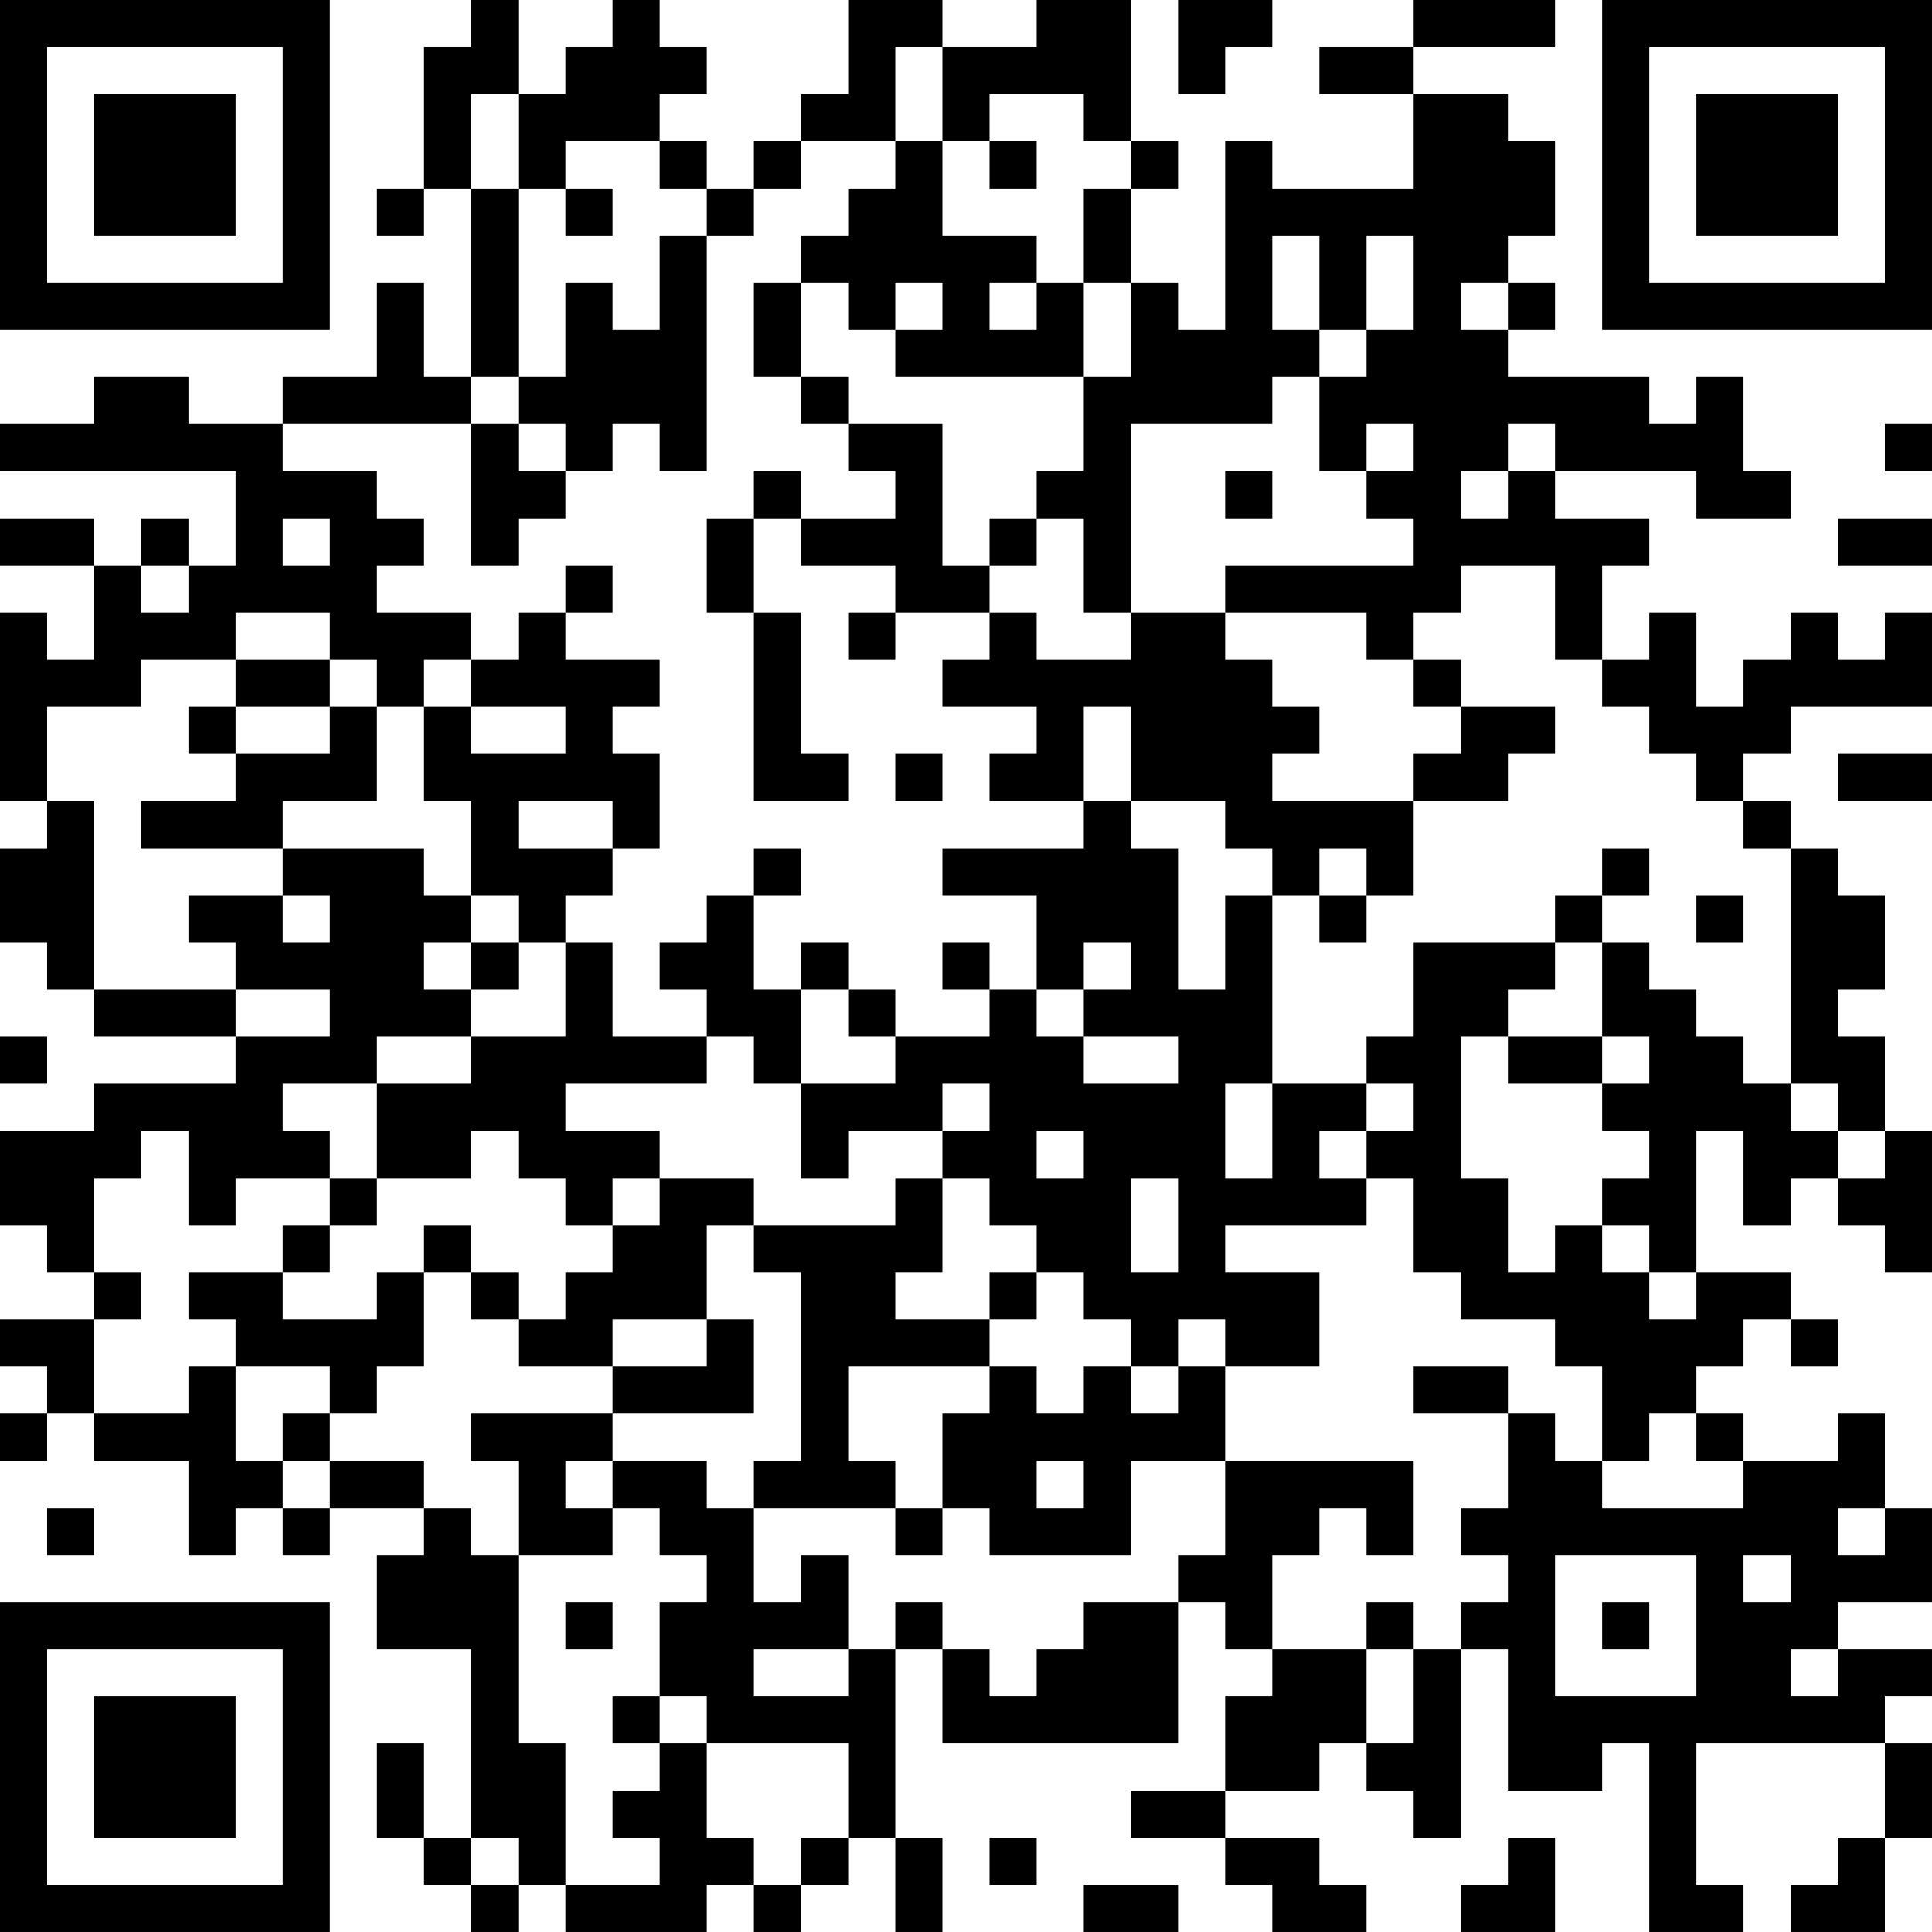 <?xml version="1.0" encoding="UTF-8"?>
<svg xmlns="http://www.w3.org/2000/svg" version="1.1" width="200" height="200" viewBox="0 0 200 200"><rect x="0" y="0" width="200" height="200" fill="#ffffff"/><g transform="scale(4.878)"><g transform="translate(0,0)"><path fill-rule="evenodd" d="M10 0L10 1L9 1L9 4L8 4L8 5L9 5L9 4L10 4L10 8L9 8L9 6L8 6L8 8L6 8L6 9L4 9L4 8L2 8L2 9L0 9L0 10L5 10L5 12L4 12L4 11L3 11L3 12L2 12L2 11L0 11L0 12L2 12L2 14L1 14L1 13L0 13L0 17L1 17L1 18L0 18L0 20L1 20L1 21L2 21L2 22L5 22L5 23L2 23L2 24L0 24L0 26L1 26L1 27L2 27L2 28L0 28L0 29L1 29L1 30L0 30L0 31L1 31L1 30L2 30L2 31L4 31L4 33L5 33L5 32L6 32L6 33L7 33L7 32L9 32L9 33L8 33L8 35L10 35L10 39L9 39L9 37L8 37L8 39L9 39L9 40L10 40L10 41L11 41L11 40L12 40L12 41L15 41L15 40L16 40L16 41L17 41L17 40L18 40L18 39L19 39L19 41L20 41L20 39L19 39L19 35L20 35L20 37L25 37L25 34L26 34L26 35L27 35L27 36L26 36L26 38L24 38L24 39L26 39L26 40L27 40L27 41L29 41L29 40L28 40L28 39L26 39L26 38L28 38L28 37L29 37L29 38L30 38L30 39L31 39L31 35L32 35L32 38L34 38L34 37L35 37L35 41L37 41L37 40L36 40L36 37L40 37L40 39L39 39L39 40L38 40L38 41L40 41L40 39L41 39L41 37L40 37L40 36L41 36L41 35L39 35L39 34L41 34L41 32L40 32L40 30L39 30L39 31L37 31L37 30L36 30L36 29L37 29L37 28L38 28L38 29L39 29L39 28L38 28L38 27L36 27L36 24L37 24L37 26L38 26L38 25L39 25L39 26L40 26L40 27L41 27L41 24L40 24L40 22L39 22L39 21L40 21L40 19L39 19L39 18L38 18L38 17L37 17L37 16L38 16L38 15L41 15L41 13L40 13L40 14L39 14L39 13L38 13L38 14L37 14L37 15L36 15L36 13L35 13L35 14L34 14L34 12L35 12L35 11L33 11L33 10L36 10L36 11L38 11L38 10L37 10L37 8L36 8L36 9L35 9L35 8L32 8L32 7L33 7L33 6L32 6L32 5L33 5L33 3L32 3L32 2L30 2L30 1L33 1L33 0L30 0L30 1L28 1L28 2L30 2L30 4L27 4L27 3L26 3L26 7L25 7L25 6L24 6L24 4L25 4L25 3L24 3L24 0L22 0L22 1L20 1L20 0L18 0L18 2L17 2L17 3L16 3L16 4L15 4L15 3L14 3L14 2L15 2L15 1L14 1L14 0L13 0L13 1L12 1L12 2L11 2L11 0ZM25 0L25 2L26 2L26 1L27 1L27 0ZM19 1L19 3L17 3L17 4L16 4L16 5L15 5L15 4L14 4L14 3L12 3L12 4L11 4L11 2L10 2L10 4L11 4L11 8L10 8L10 9L6 9L6 10L8 10L8 11L9 11L9 12L8 12L8 13L10 13L10 14L9 14L9 15L8 15L8 14L7 14L7 13L5 13L5 14L3 14L3 15L1 15L1 17L2 17L2 21L5 21L5 22L7 22L7 21L5 21L5 20L4 20L4 19L6 19L6 20L7 20L7 19L6 19L6 18L9 18L9 19L10 19L10 20L9 20L9 21L10 21L10 22L8 22L8 23L6 23L6 24L7 24L7 25L5 25L5 26L4 26L4 24L3 24L3 25L2 25L2 27L3 27L3 28L2 28L2 30L4 30L4 29L5 29L5 31L6 31L6 32L7 32L7 31L9 31L9 32L10 32L10 33L11 33L11 37L12 37L12 40L14 40L14 39L13 39L13 38L14 38L14 37L15 37L15 39L16 39L16 40L17 40L17 39L18 39L18 37L15 37L15 36L14 36L14 34L15 34L15 33L14 33L14 32L13 32L13 31L15 31L15 32L16 32L16 34L17 34L17 33L18 33L18 35L16 35L16 36L18 36L18 35L19 35L19 34L20 34L20 35L21 35L21 36L22 36L22 35L23 35L23 34L25 34L25 33L26 33L26 31L30 31L30 33L29 33L29 32L28 32L28 33L27 33L27 35L29 35L29 37L30 37L30 35L31 35L31 34L32 34L32 33L31 33L31 32L32 32L32 30L33 30L33 31L34 31L34 32L37 32L37 31L36 31L36 30L35 30L35 31L34 31L34 29L33 29L33 28L31 28L31 27L30 27L30 25L29 25L29 24L30 24L30 23L29 23L29 22L30 22L30 20L33 20L33 21L32 21L32 22L31 22L31 25L32 25L32 27L33 27L33 26L34 26L34 27L35 27L35 28L36 28L36 27L35 27L35 26L34 26L34 25L35 25L35 24L34 24L34 23L35 23L35 22L34 22L34 20L35 20L35 21L36 21L36 22L37 22L37 23L38 23L38 24L39 24L39 25L40 25L40 24L39 24L39 23L38 23L38 18L37 18L37 17L36 17L36 16L35 16L35 15L34 15L34 14L33 14L33 12L31 12L31 13L30 13L30 14L29 14L29 13L26 13L26 12L30 12L30 11L29 11L29 10L30 10L30 9L29 9L29 10L28 10L28 8L29 8L29 7L30 7L30 5L29 5L29 7L28 7L28 5L27 5L27 7L28 7L28 8L27 8L27 9L24 9L24 13L23 13L23 11L22 11L22 10L23 10L23 8L24 8L24 6L23 6L23 4L24 4L24 3L23 3L23 2L21 2L21 3L20 3L20 1ZM19 3L19 4L18 4L18 5L17 5L17 6L16 6L16 8L17 8L17 9L18 9L18 10L19 10L19 11L17 11L17 10L16 10L16 11L15 11L15 13L16 13L16 17L18 17L18 16L17 16L17 13L16 13L16 11L17 11L17 12L19 12L19 13L18 13L18 14L19 14L19 13L21 13L21 14L20 14L20 15L22 15L22 16L21 16L21 17L23 17L23 18L20 18L20 19L22 19L22 21L21 21L21 20L20 20L20 21L21 21L21 22L19 22L19 21L18 21L18 20L17 20L17 21L16 21L16 19L17 19L17 18L16 18L16 19L15 19L15 20L14 20L14 21L15 21L15 22L13 22L13 20L12 20L12 19L13 19L13 18L14 18L14 16L13 16L13 15L14 15L14 14L12 14L12 13L13 13L13 12L12 12L12 13L11 13L11 14L10 14L10 15L9 15L9 17L10 17L10 19L11 19L11 20L10 20L10 21L11 21L11 20L12 20L12 22L10 22L10 23L8 23L8 25L7 25L7 26L6 26L6 27L4 27L4 28L5 28L5 29L7 29L7 30L6 30L6 31L7 31L7 30L8 30L8 29L9 29L9 27L10 27L10 28L11 28L11 29L13 29L13 30L10 30L10 31L11 31L11 33L13 33L13 32L12 32L12 31L13 31L13 30L16 30L16 28L15 28L15 26L16 26L16 27L17 27L17 31L16 31L16 32L19 32L19 33L20 33L20 32L21 32L21 33L24 33L24 31L26 31L26 29L28 29L28 27L26 27L26 26L29 26L29 25L28 25L28 24L29 24L29 23L27 23L27 19L28 19L28 20L29 20L29 19L30 19L30 17L32 17L32 16L33 16L33 15L31 15L31 14L30 14L30 15L31 15L31 16L30 16L30 17L27 17L27 16L28 16L28 15L27 15L27 14L26 14L26 13L24 13L24 14L22 14L22 13L21 13L21 12L22 12L22 11L21 11L21 12L20 12L20 9L18 9L18 8L17 8L17 6L18 6L18 7L19 7L19 8L23 8L23 6L22 6L22 5L20 5L20 3ZM21 3L21 4L22 4L22 3ZM12 4L12 5L13 5L13 4ZM14 5L14 7L13 7L13 6L12 6L12 8L11 8L11 9L10 9L10 12L11 12L11 11L12 11L12 10L13 10L13 9L14 9L14 10L15 10L15 5ZM19 6L19 7L20 7L20 6ZM21 6L21 7L22 7L22 6ZM31 6L31 7L32 7L32 6ZM11 9L11 10L12 10L12 9ZM32 9L32 10L31 10L31 11L32 11L32 10L33 10L33 9ZM40 9L40 10L41 10L41 9ZM26 10L26 11L27 11L27 10ZM6 11L6 12L7 12L7 11ZM39 11L39 12L41 12L41 11ZM3 12L3 13L4 13L4 12ZM5 14L5 15L4 15L4 16L5 16L5 17L3 17L3 18L6 18L6 17L8 17L8 15L7 15L7 14ZM5 15L5 16L7 16L7 15ZM10 15L10 16L12 16L12 15ZM23 15L23 17L24 17L24 18L25 18L25 21L26 21L26 19L27 19L27 18L26 18L26 17L24 17L24 15ZM19 16L19 17L20 17L20 16ZM39 16L39 17L41 17L41 16ZM11 17L11 18L13 18L13 17ZM28 18L28 19L29 19L29 18ZM34 18L34 19L33 19L33 20L34 20L34 19L35 19L35 18ZM36 19L36 20L37 20L37 19ZM23 20L23 21L22 21L22 22L23 22L23 23L25 23L25 22L23 22L23 21L24 21L24 20ZM17 21L17 23L16 23L16 22L15 22L15 23L12 23L12 24L14 24L14 25L13 25L13 26L12 26L12 25L11 25L11 24L10 24L10 25L8 25L8 26L7 26L7 27L6 27L6 28L8 28L8 27L9 27L9 26L10 26L10 27L11 27L11 28L12 28L12 27L13 27L13 26L14 26L14 25L16 25L16 26L19 26L19 25L20 25L20 27L19 27L19 28L21 28L21 29L18 29L18 31L19 31L19 32L20 32L20 30L21 30L21 29L22 29L22 30L23 30L23 29L24 29L24 30L25 30L25 29L26 29L26 28L25 28L25 29L24 29L24 28L23 28L23 27L22 27L22 26L21 26L21 25L20 25L20 24L21 24L21 23L20 23L20 24L18 24L18 25L17 25L17 23L19 23L19 22L18 22L18 21ZM0 22L0 23L1 23L1 22ZM32 22L32 23L34 23L34 22ZM26 23L26 25L27 25L27 23ZM22 24L22 25L23 25L23 24ZM24 25L24 27L25 27L25 25ZM21 27L21 28L22 28L22 27ZM13 28L13 29L15 29L15 28ZM30 29L30 30L32 30L32 29ZM22 31L22 32L23 32L23 31ZM1 32L1 33L2 33L2 32ZM39 32L39 33L40 33L40 32ZM33 33L33 36L36 36L36 33ZM37 33L37 34L38 34L38 33ZM12 34L12 35L13 35L13 34ZM29 34L29 35L30 35L30 34ZM34 34L34 35L35 35L35 34ZM38 35L38 36L39 36L39 35ZM13 36L13 37L14 37L14 36ZM10 39L10 40L11 40L11 39ZM21 39L21 40L22 40L22 39ZM32 39L32 40L31 40L31 41L33 41L33 39ZM23 40L23 41L25 41L25 40ZM0 0L0 7L7 7L7 0ZM1 1L1 6L6 6L6 1ZM2 2L2 5L5 5L5 2ZM34 0L34 7L41 7L41 0ZM35 1L35 6L40 6L40 1ZM36 2L36 5L39 5L39 2ZM0 34L0 41L7 41L7 34ZM1 35L1 40L6 40L6 35ZM2 36L2 39L5 39L5 36Z" fill="#000000"/></g></g></svg>
